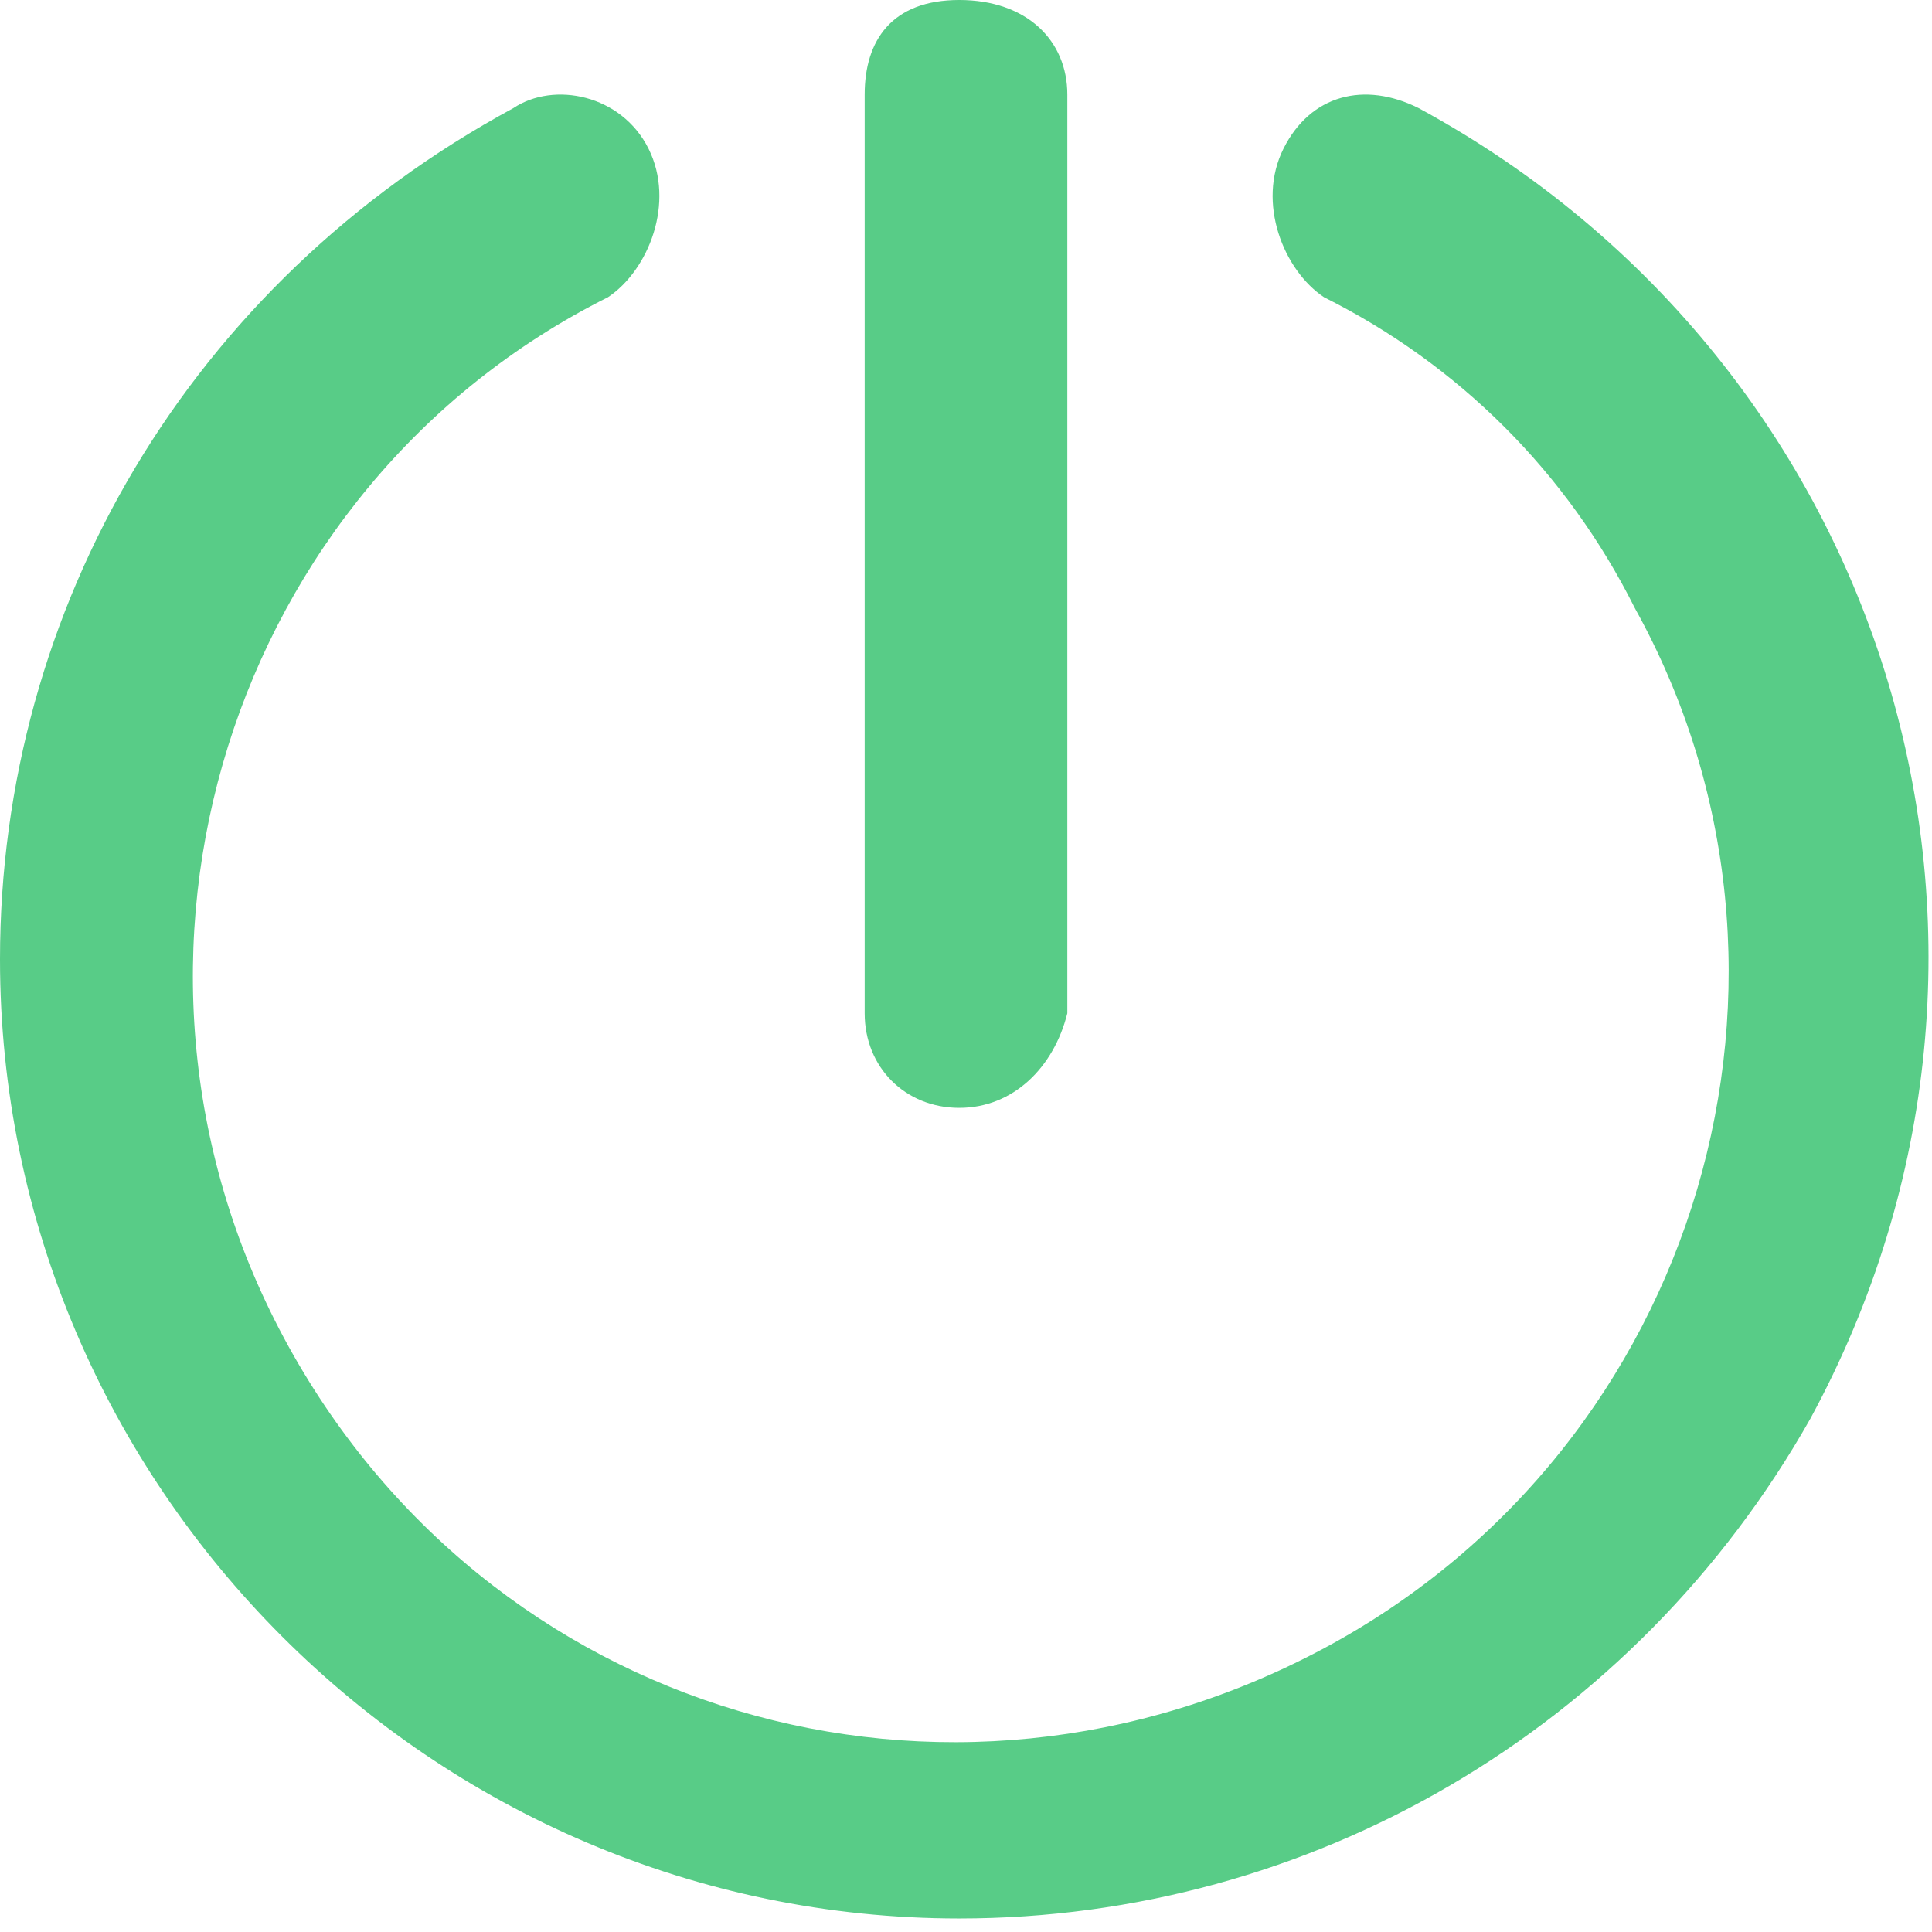 <?xml version="1.0" encoding="utf-8"?>
<!-- Generator: Adobe Illustrator 21.0.0, SVG Export Plug-In . SVG Version: 6.00 Build 0)  -->
<svg version="1.1" id="Layer_1" xmlns="http://www.w3.org/2000/svg" xmlns:xlink="http://www.w3.org/1999/xlink" x="0px" y="0px"
	 viewBox="0 0 14.3 14.3" style="enable-background:new 0 0 14.3 14.3;" xml:space="preserve">
<style type="text/css">
	.st0{fill:#58CC87;}
</style>
<g>
	<polygon class="st0" points="7.1,14.3 7.1,14.3 7.1,14.3 	"/>
	<path class="st0" d="M10.5,0.8c-0.4-0.2-0.8-0.1-1,0.3S9.5,2,9.8,2.2c1,0.5,1.8,1.3,2.3,2.3c1.5,2.7,0.5,6.2-2.3,7.7
		s-6.2,0.5-7.7-2.3S1.7,3.6,4.5,2.2C4.8,2,5,1.5,4.8,1.1s-0.7-0.5-1-0.3C1.4,2.1,0,4.5,0,7.1c0,3.9,3.2,7.1,7.1,7.1
		c2.6,0,5-1.4,6.3-3.7C15.3,7,14,2.7,10.5,0.8z"/>
	<path class="st0" d="M7.1,8.2c0.4,0,0.7-0.3,0.8-0.7V0.7C7.9,0.3,7.6,0,7.1,0S6.4,0.3,6.4,0.7v6.8C6.4,7.9,6.7,8.2,7.1,8.2z"/>
</g>
</svg>
